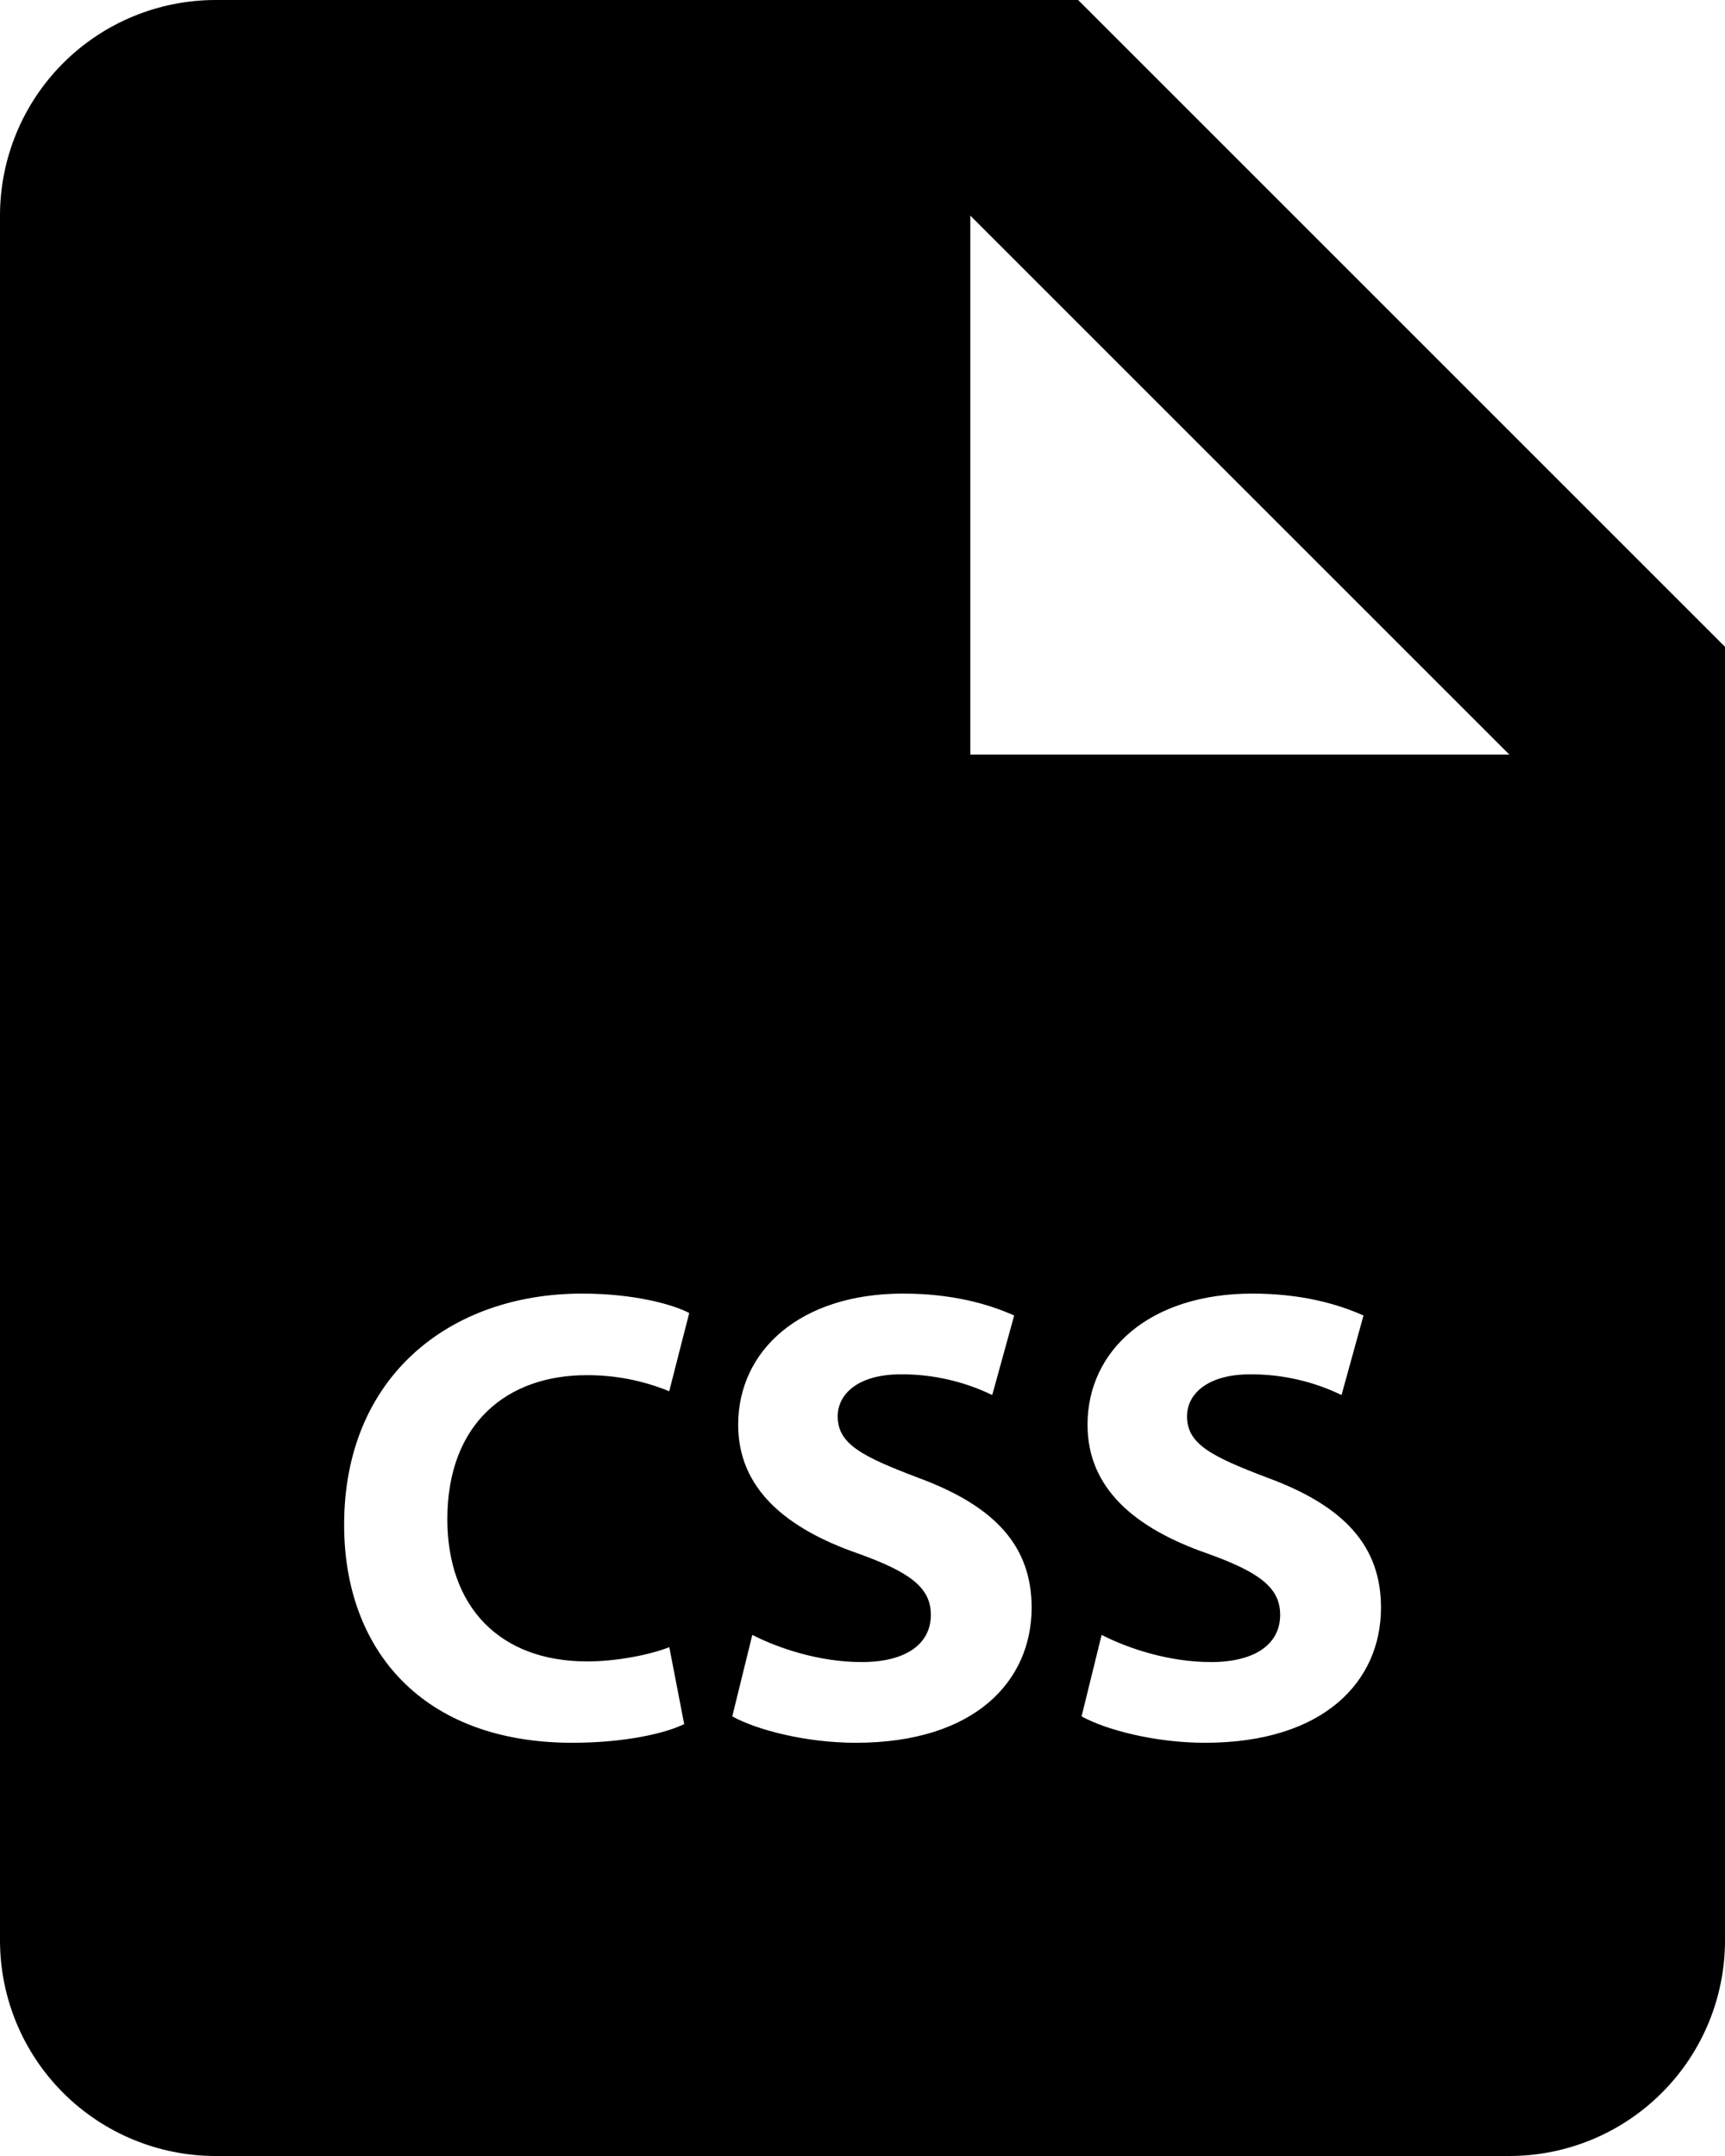 <svg width="40" height="50" viewBox="0 0 40 50" fill="none" xmlns="http://www.w3.org/2000/svg">
<path d="M25 0H5C3.674 0 2.402 0.527 1.464 1.464C0.527 2.402 0 3.674 0 5V45C0 46.326 0.527 47.598 1.464 48.535C2.402 49.473 3.674 50 5 50H35C36.326 50 37.598 49.473 38.535 48.535C39.473 47.598 40 46.326 40 45V15L25 0ZM13.615 38.53C14.303 38.53 15.068 38.377 15.52 38.2L15.865 39.983C15.445 40.193 14.5 40.417 13.273 40.417C9.78 40.417 7.98 38.245 7.98 35.365C7.978 31.92 10.438 30 13.495 30C14.68 30 15.578 30.24 15.982 30.45L15.518 32.265C14.909 32.014 14.256 31.888 13.598 31.892C11.783 31.892 10.373 32.987 10.373 35.235C10.375 37.255 11.578 38.53 13.615 38.53ZM19.843 40.417C18.69 40.417 17.55 40.12 16.98 39.805L17.445 37.915C18.06 38.23 19.005 38.545 19.98 38.545C21.03 38.545 21.585 38.11 21.585 37.45C21.585 36.82 21.105 36.46 19.89 36.025C18.21 35.44 17.117 34.513 17.117 33.042C17.117 31.32 18.555 30 20.94 30C22.078 30 22.918 30.24 23.517 30.508L23.008 32.352C22.348 32.033 21.625 31.869 20.892 31.872C19.902 31.872 19.425 32.325 19.425 32.847C19.425 33.492 19.995 33.778 21.297 34.273C23.082 34.932 23.922 35.862 23.922 37.285C23.92 38.98 22.615 40.417 19.843 40.417ZM27.942 40.417C26.79 40.417 25.65 40.12 25.08 39.805L25.545 37.915C26.16 38.23 27.105 38.545 28.08 38.545C29.13 38.545 29.685 38.11 29.685 37.45C29.685 36.82 29.205 36.46 27.99 36.025C26.31 35.44 25.218 34.513 25.218 33.042C25.218 31.32 26.655 30 29.04 30C30.177 30 31.017 30.24 31.617 30.508L31.108 32.352C30.448 32.033 29.725 31.869 28.992 31.872C28.003 31.872 27.525 32.325 27.525 32.847C27.525 33.492 28.095 33.778 29.398 34.273C31.183 34.932 32.023 35.862 32.023 37.285C32.023 38.98 30.715 40.417 27.942 40.417ZM25 17.5H22.5V5L35 17.5H25Z" fill="black"/>
</svg>
